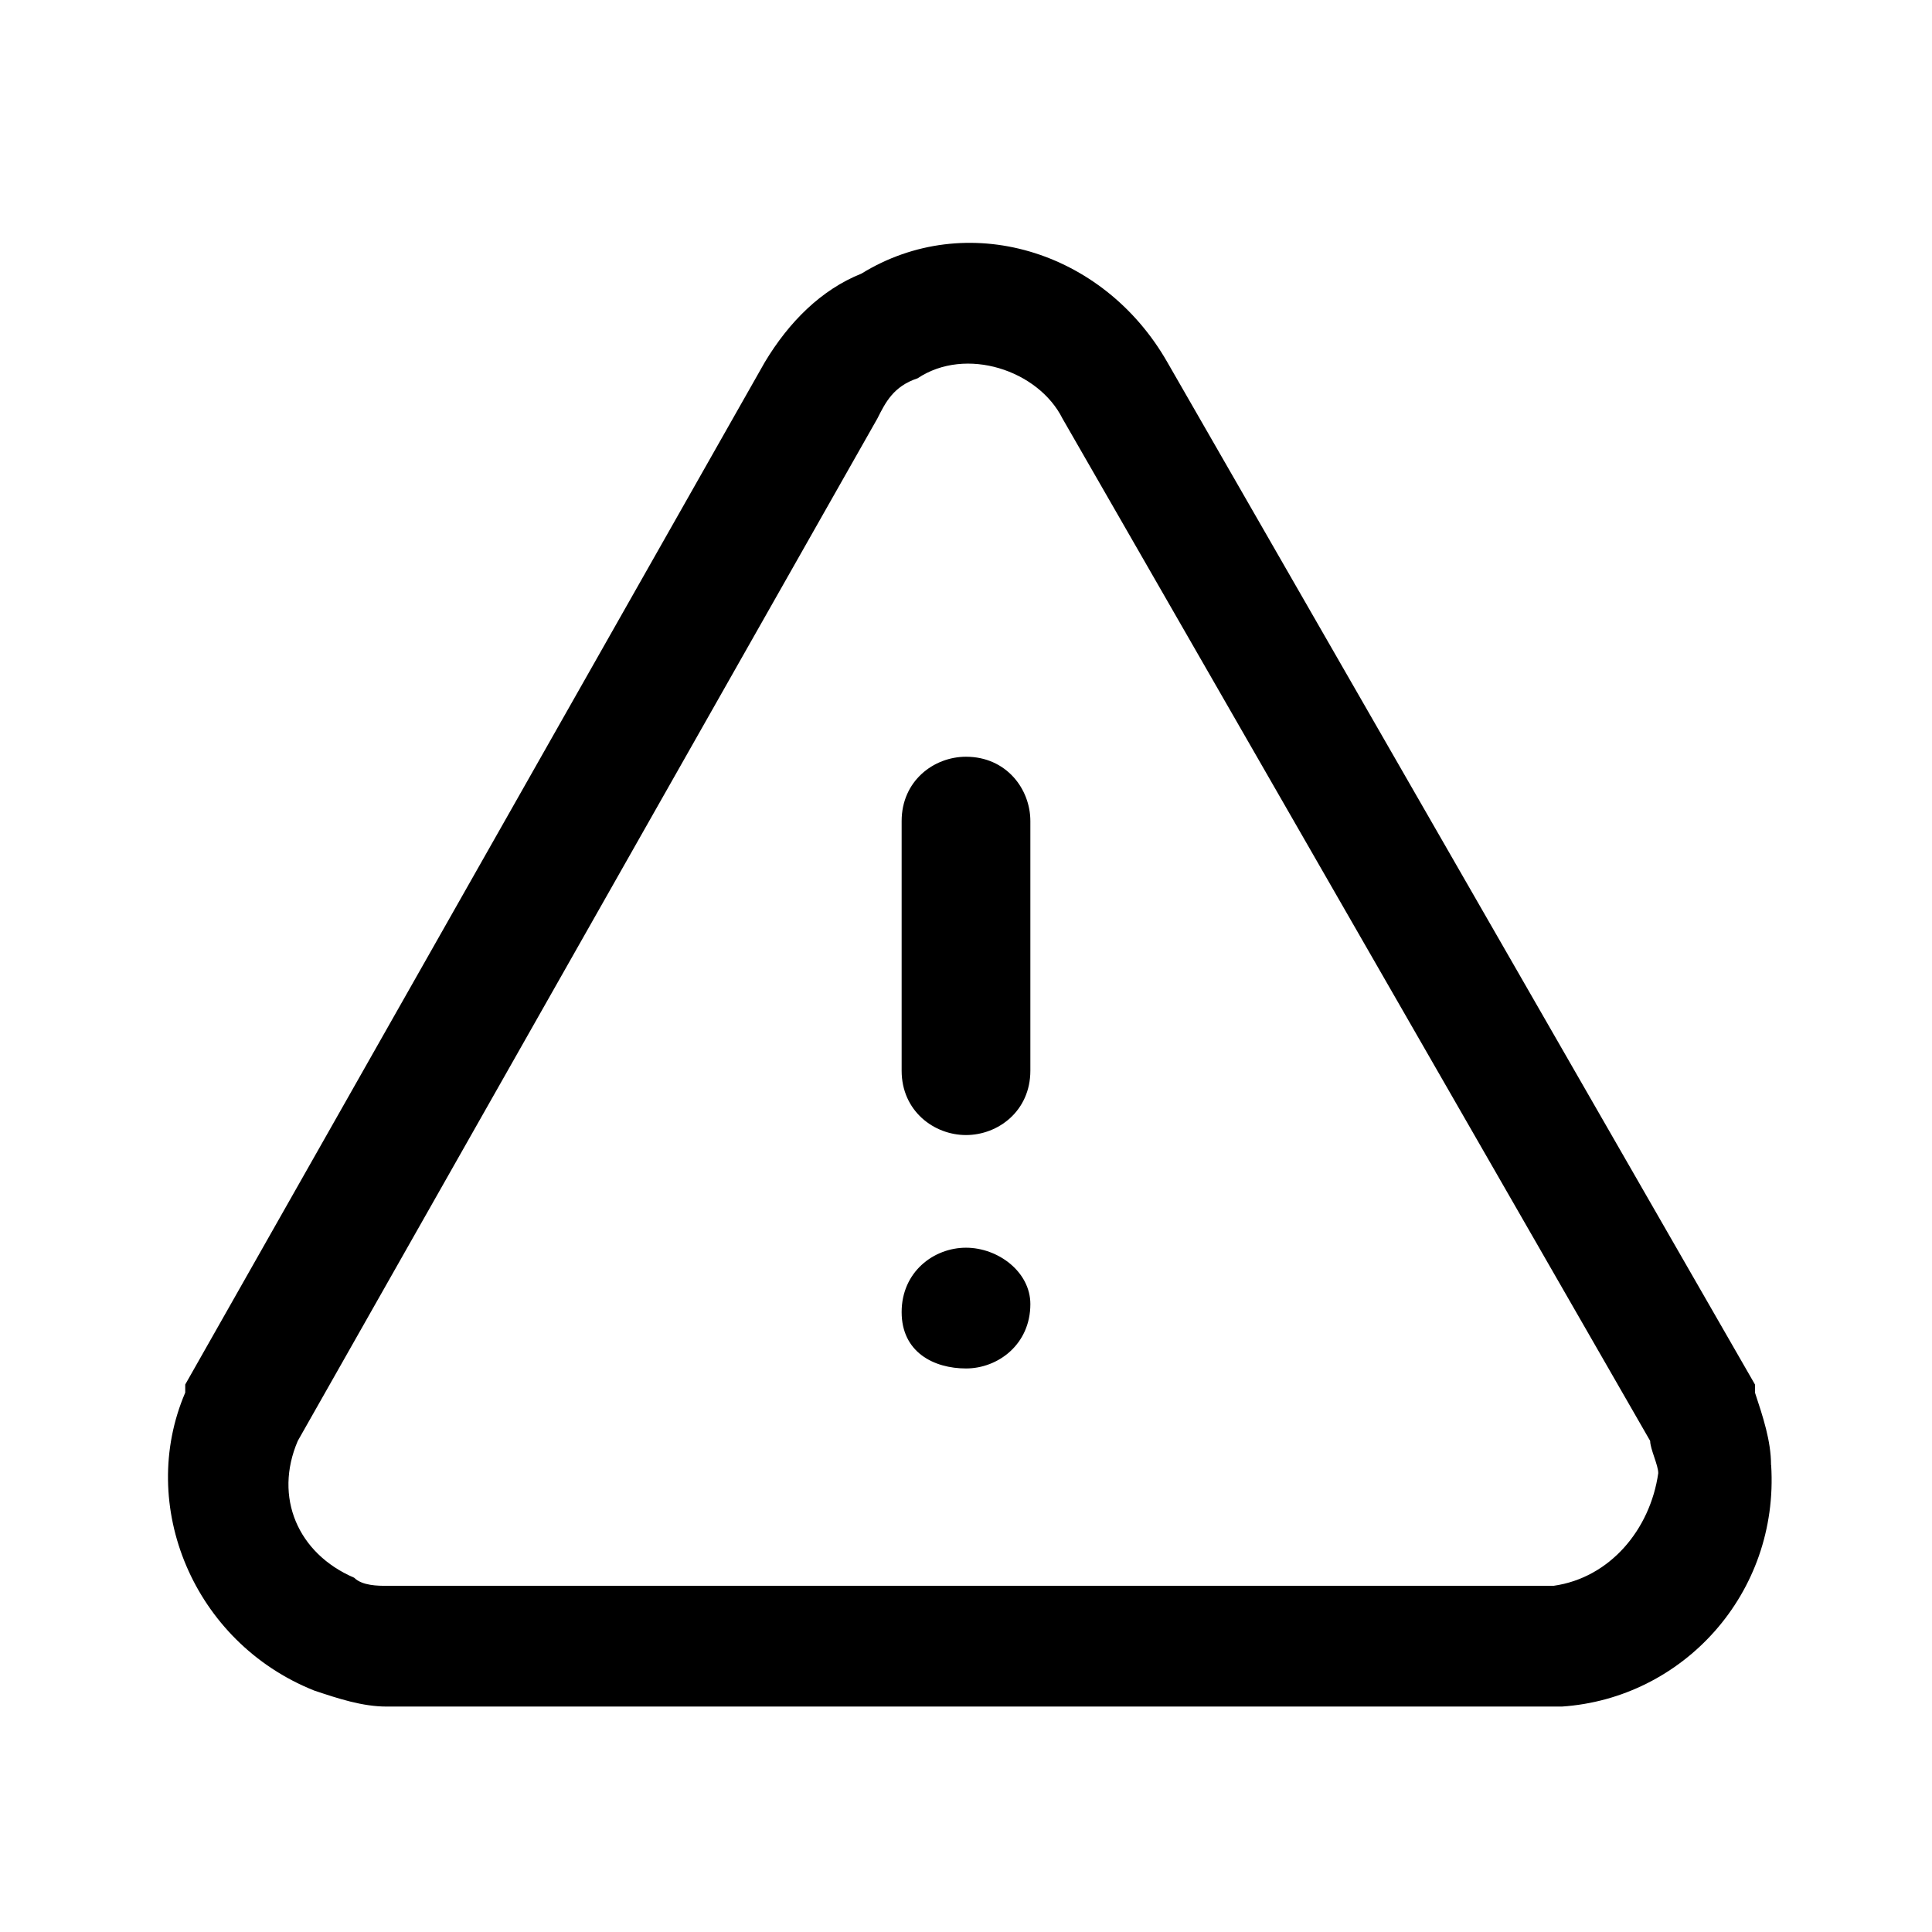 <!-- Generated by IcoMoon.io -->
<svg version="1.1" xmlns="http://www.w3.org/2000/svg" width="16" height="16" viewBox="0 0 16 16">
<title>app_error</title>
<path d="M8 10.333c-0.267 0-0.533 0.2-0.533 0.533s0.267 0.467 0.533 0.467 0.533-0.2 0.533-0.533v0c0-0.267-0.267-0.467-0.533-0.467z"></path>
<path d="M14.667 12.133c0-0.2-0.067-0.4-0.133-0.6 0 0 0-0.067 0-0.067l-4.867-8.467c-0.533-0.933-1.667-1.267-2.533-0.733-0.333 0.133-0.6 0.4-0.8 0.733l-4.8 8.467c0 0 0 0.067 0 0.067-0.4 0.933 0.067 2.067 1.067 2.467v0c0.2 0.067 0.4 0.133 0.6 0.133 0 0 0.067 0 0.067 0s0 0 0 0h9.667c0 0 0 0 0 0 1-0.067 1.8-0.933 1.733-2v0zM12.867 13.133h-9.667c0 0 0 0 0 0-0.067 0-0.2 0-0.267-0.067-0.467-0.2-0.667-0.667-0.467-1.133l4.8-8.467c0.067-0.133 0.133-0.267 0.333-0.333v0c0.4-0.267 1-0.067 1.2 0.333l4.867 8.467c0 0.067 0.067 0.2 0.067 0.267-0.067 0.467-0.4 0.867-0.867 0.933z"></path>
<path d="M8 9.4c0.267 0 0.533-0.2 0.533-0.533v-2.067c0-0.267-0.2-0.533-0.533-0.533-0.267 0-0.533 0.2-0.533 0.533v2.067c0 0.333 0.267 0.533 0.533 0.533z"></path>
</svg>
